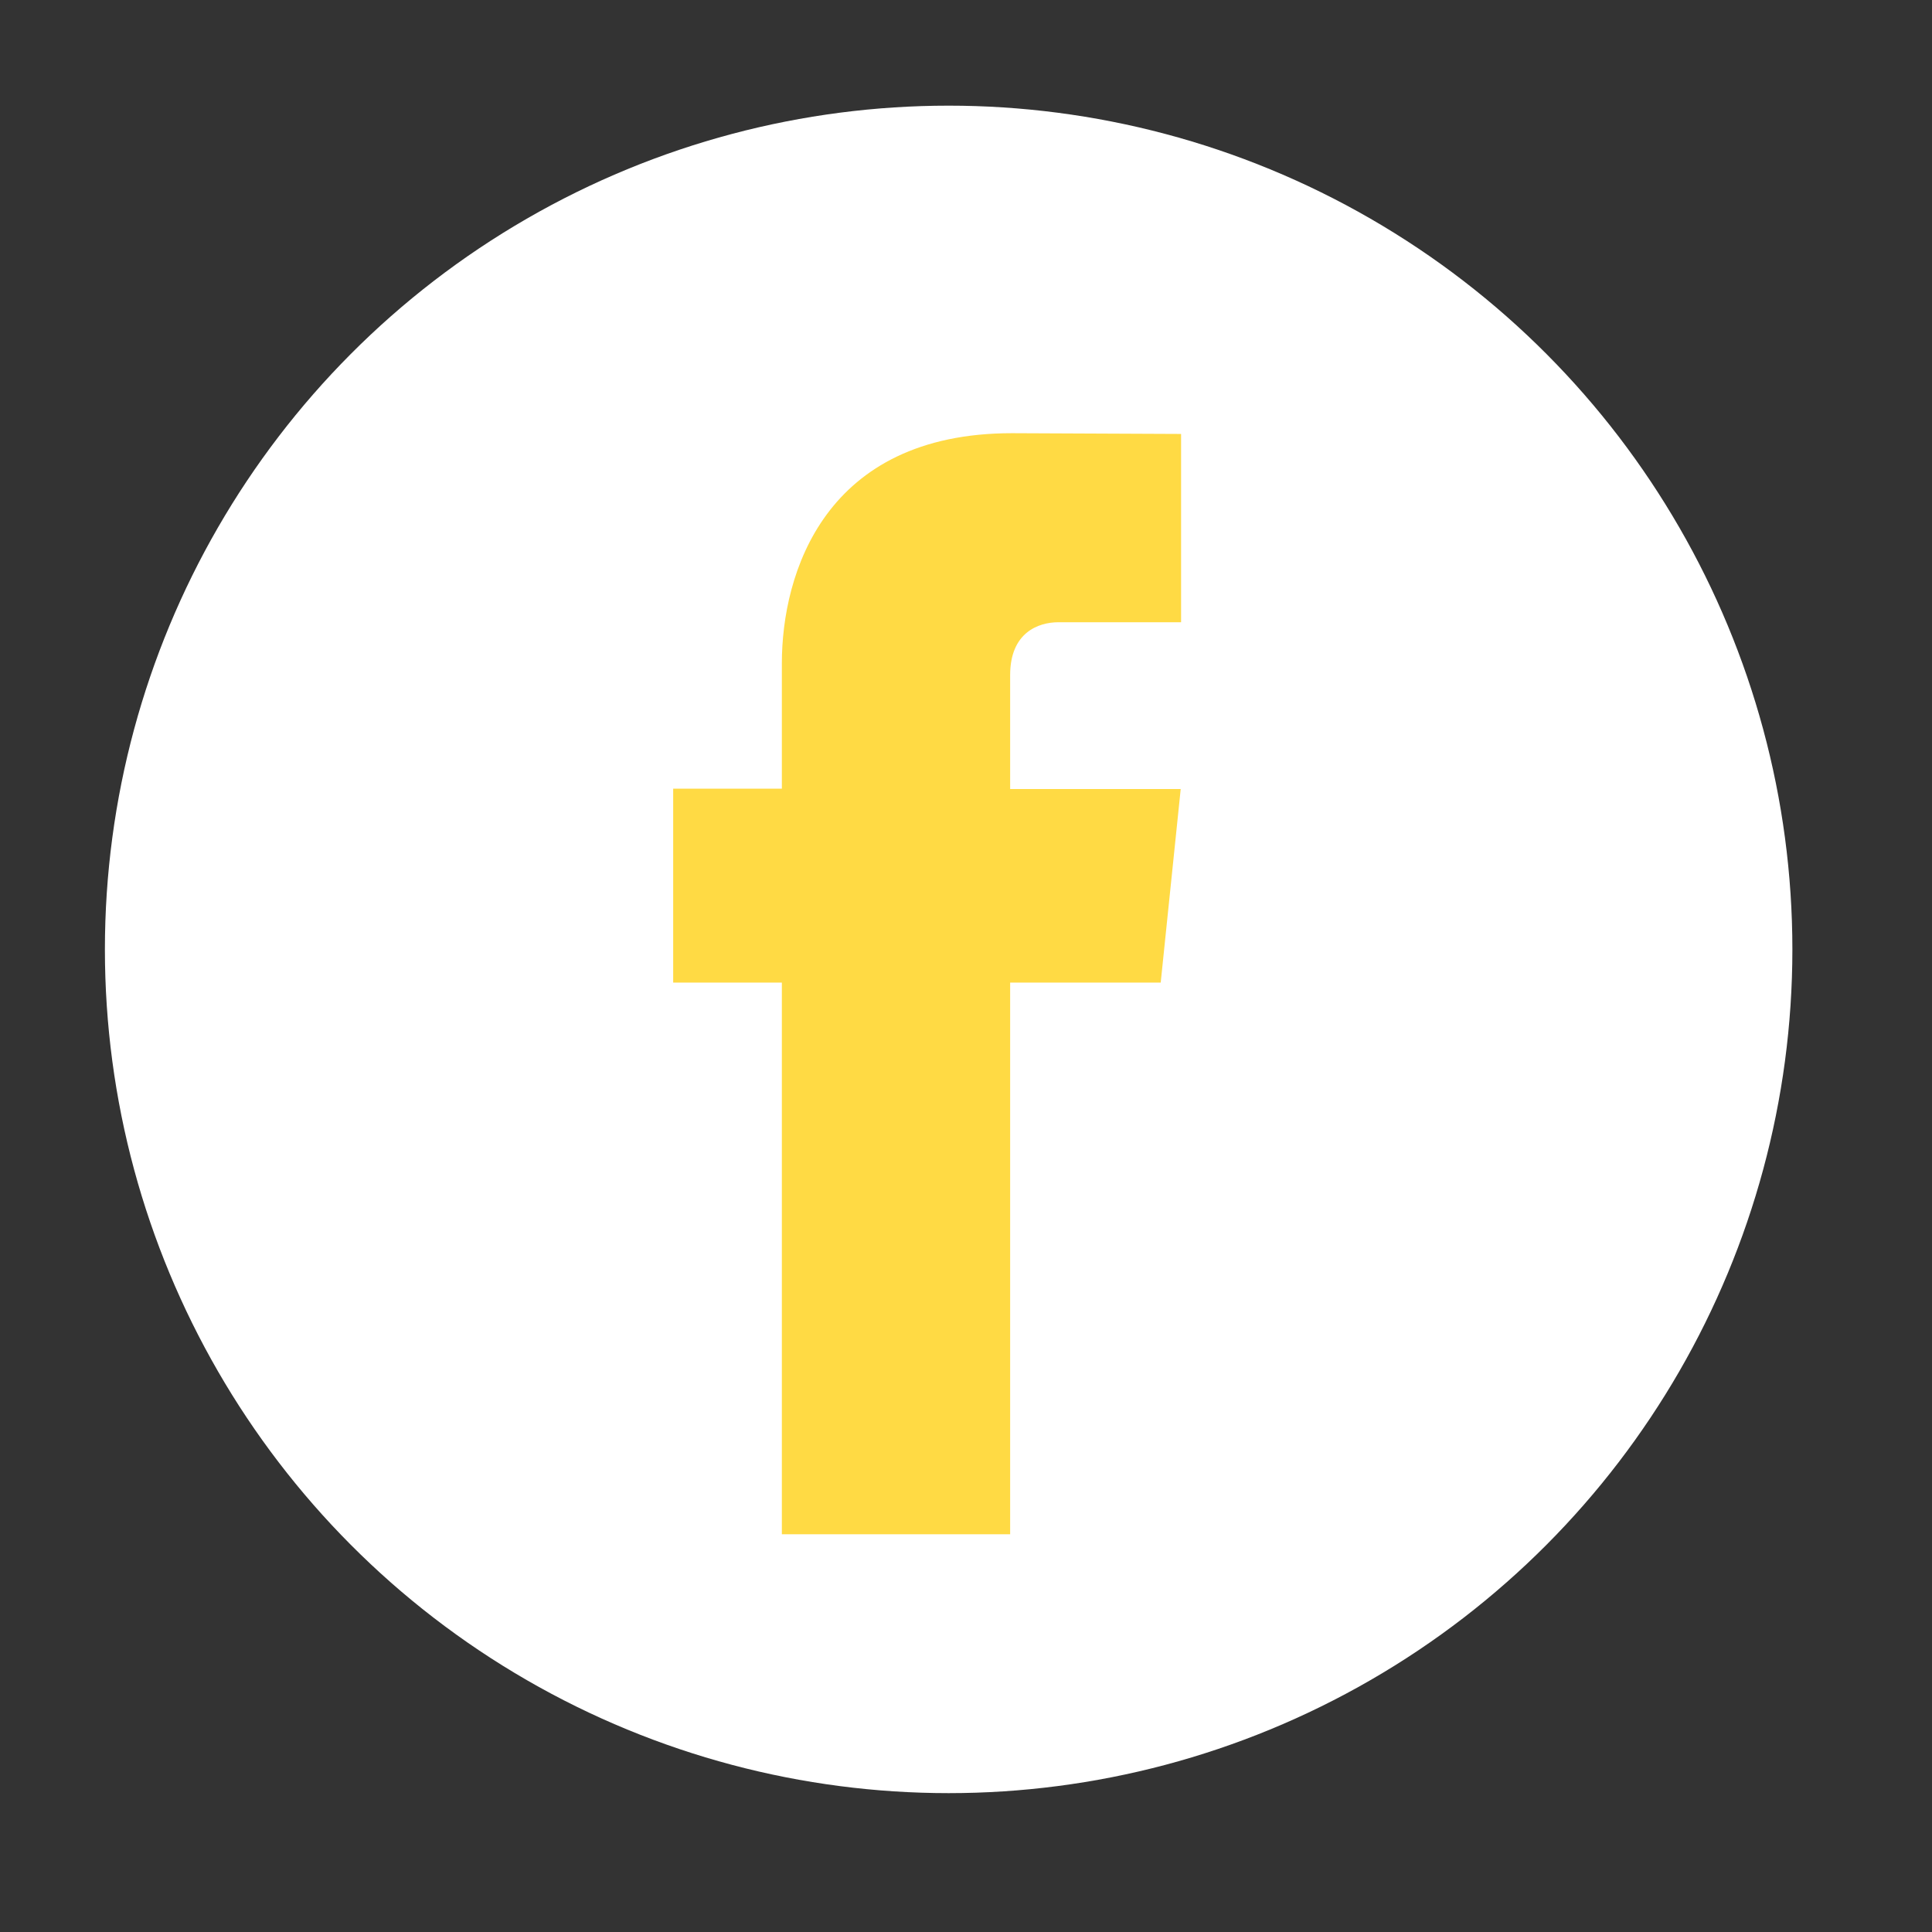 <?xml version="1.0" encoding="utf-8"?>
<!-- Generator: Adobe Illustrator 19.0.0, SVG Export Plug-In . SVG Version: 6.00 Build 0)  -->
<svg version="1.1" id="圖層_1" xmlns="http://www.w3.org/2000/svg" xmlns:xlink="http://www.w3.org/1999/xlink" x="0px" y="0px"
	 viewBox="-223 25 512 512" style="enable-background:new -223 25 512 512;" xml:space="preserve">
<rect x="-223" y="25" width="512" height="512" fill="#333333" stroke="none"/>
<style type="text/css">
	.st0{fill:#FFFFFF;}
	.st1{fill:#FFDA44;}
</style>
<g id="XMLID_76_">
	<circle id="XMLID_73_" class="st0" cx="28.4" cy="276.6" r="223.6"/>
	<path id="XMLID_62_" class="st1" d="M84.6,285.4H44.7v146.2h-60.5V285.4h-28.8V234h28.8v-33.2c0-23.8,11.3-61,61-61l44.8,0.2v49.9
		H57.5c-5.3,0-12.8,2.7-12.8,14v30.2h45.2L84.6,285.4z"/>
</g>
</svg>
